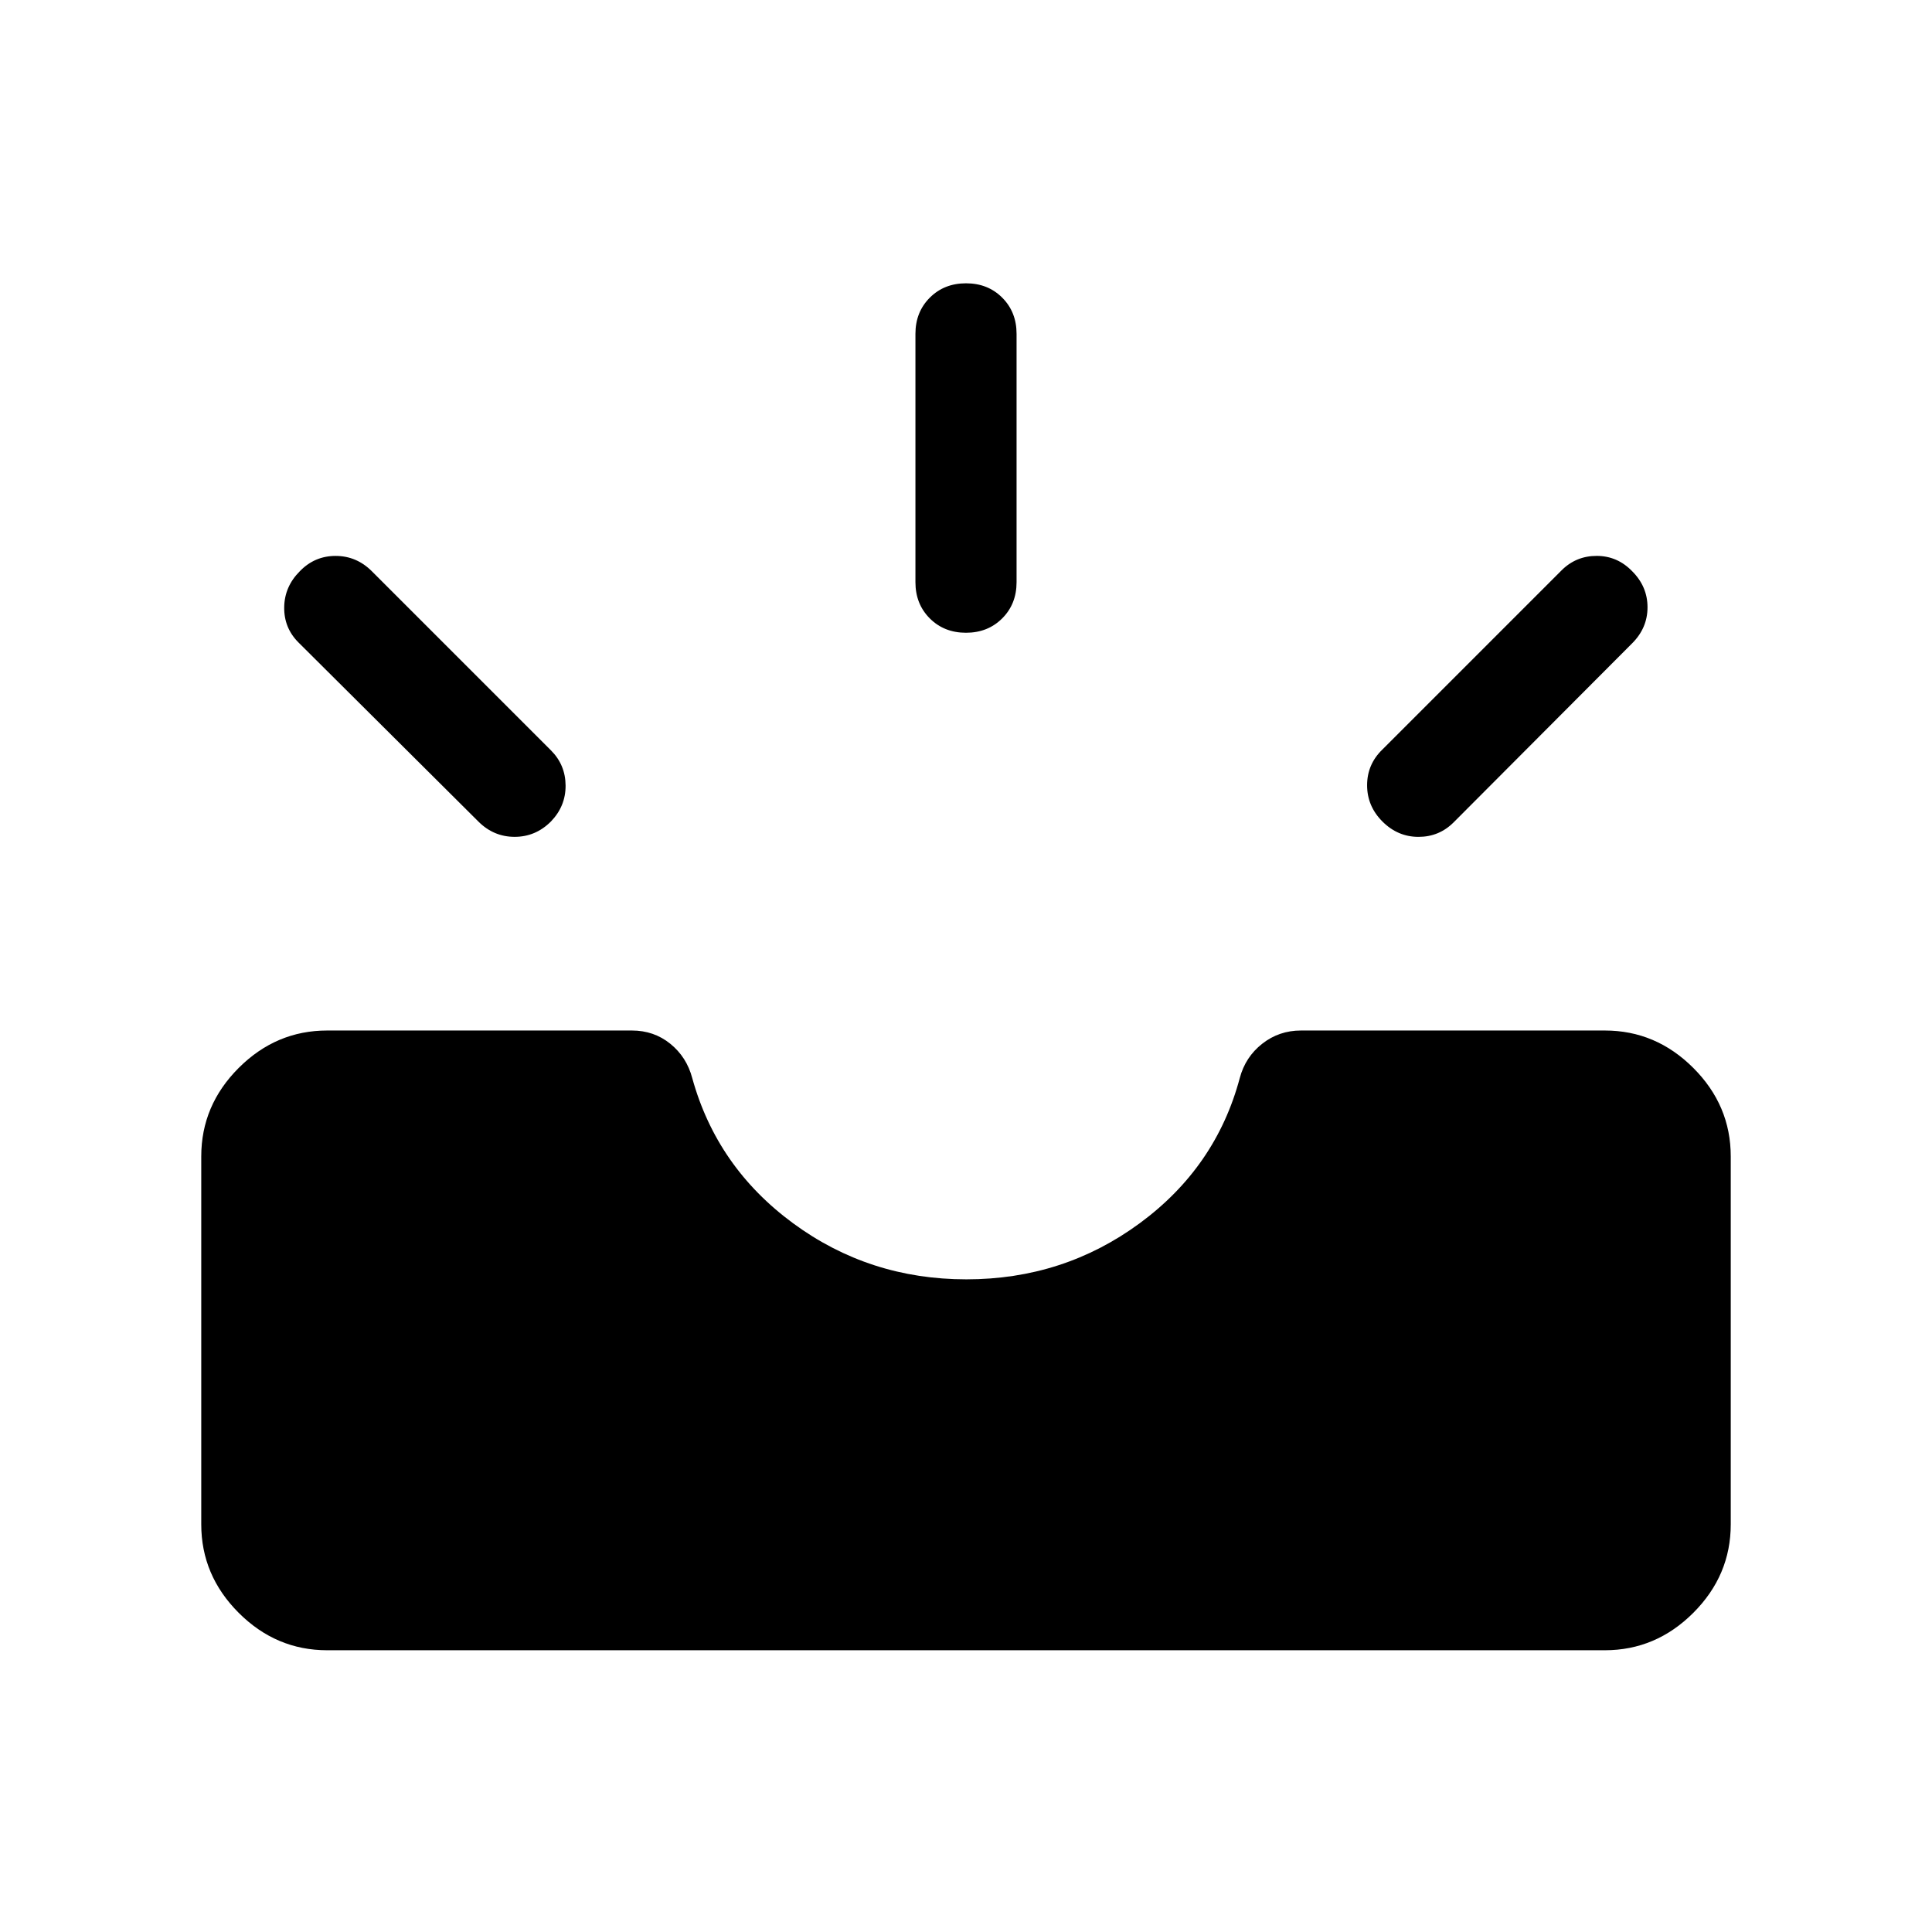<svg xmlns="http://www.w3.org/2000/svg" height="40" viewBox="0 -960 960 960" width="40"><path d="M162.565-140.001q-25.365 0-43.964-18.6-18.6-18.599-18.6-43.964v-182.819q0-25.365 18.6-43.964 18.599-18.599 43.964-18.599h151.429q10.942 0 19.076 6.589 8.134 6.59 10.903 17.051 12.231 44.283 50.116 72.142 37.885 27.859 86.103 27.859 48.219 0 86.103-27.859 37.885-27.859 49.732-72.142 2.769-10.461 11.141-17.051 8.371-6.589 19.275-6.589h150.992q25.365 0 43.964 18.599 18.6 18.599 18.6 43.964v182.819q0 25.365-18.6 43.964-18.599 18.6-43.964 18.6h-634.87Zm524.358-411.794q-7.615-7.615-7.615-18.025 0-10.41 7.615-17.768l88.975-88.975q7.23-7.23 17.499-7.218 10.269.013 17.628 7.629 7.615 7.615 7.615 17.896 0 10.282-7.615 17.897l-88.718 88.975q-7.231 7.23-17.5 7.217-10.268-.012-17.884-7.628Zm-413.18 0q-7.615 7.616-18.025 7.616-10.41 0-18.025-7.616l-89.385-88.974q-7.23-7.23-7.089-17.499.141-10.269 7.756-17.884 7.359-7.616 17.769-7.616 10.41 0 18.025 7.616l88.974 88.974q7.231 7.23 7.295 17.499.064 10.269-7.295 17.884Zm206.244-93.795q-10.858 0-17.986-7.137-7.128-7.138-7.128-17.99v-123.385q0-10.852 7.141-17.99 7.142-7.137 17.999-7.137 10.858 0 17.986 7.137 7.128 7.138 7.128 17.99v123.385q0 10.852-7.141 17.99-7.142 7.137-17.999 7.137Z"/></svg>
